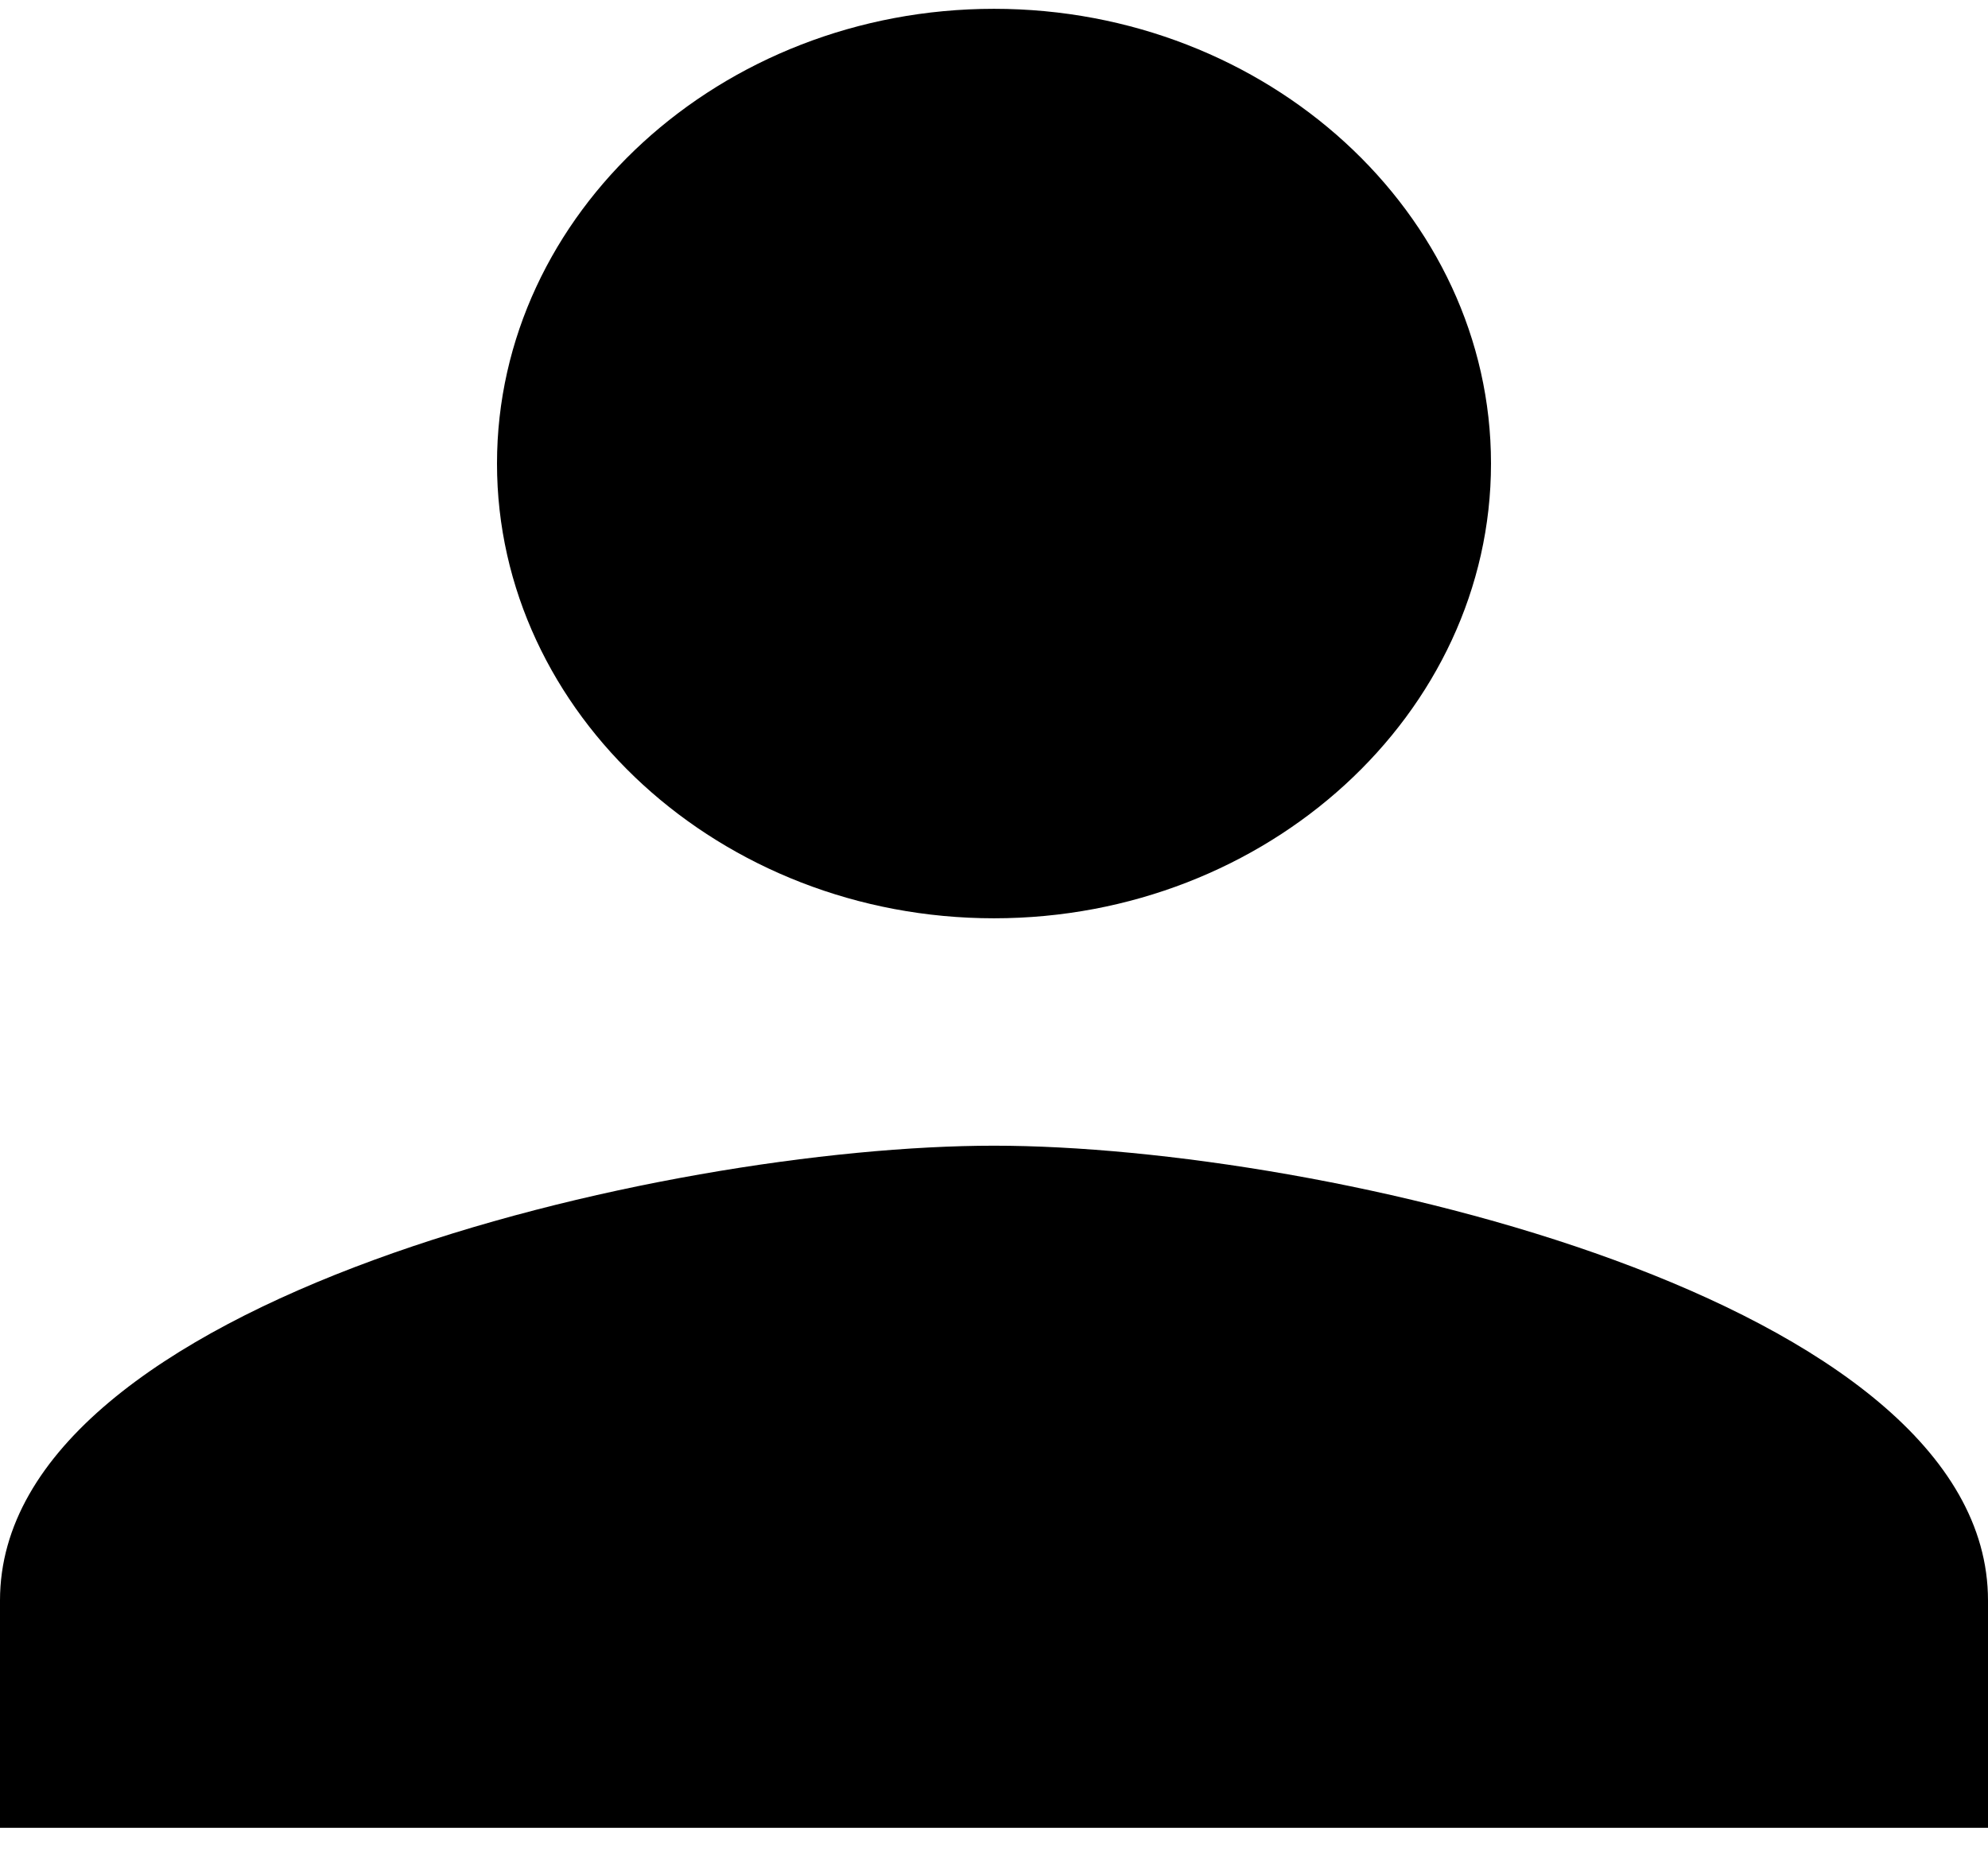 <svg width="30" height="28" viewBox="0 0 30 28" fill="none" xmlns="http://www.w3.org/2000/svg">
<path d="M15 13.859C19.125 13.859 22.5 10.771 22.5 6.996C22.5 3.221 19.125 0.133 15 0.133C10.875 0.133 7.5 3.221 7.5 6.996C7.5 10.771 10.875 13.859 15 13.859ZM15 17.291C10.031 17.291 0 19.607 0 24.154V27.586H30V24.154C30 19.607 19.969 17.291 15 17.291Z" fill="black"/>
</svg>
